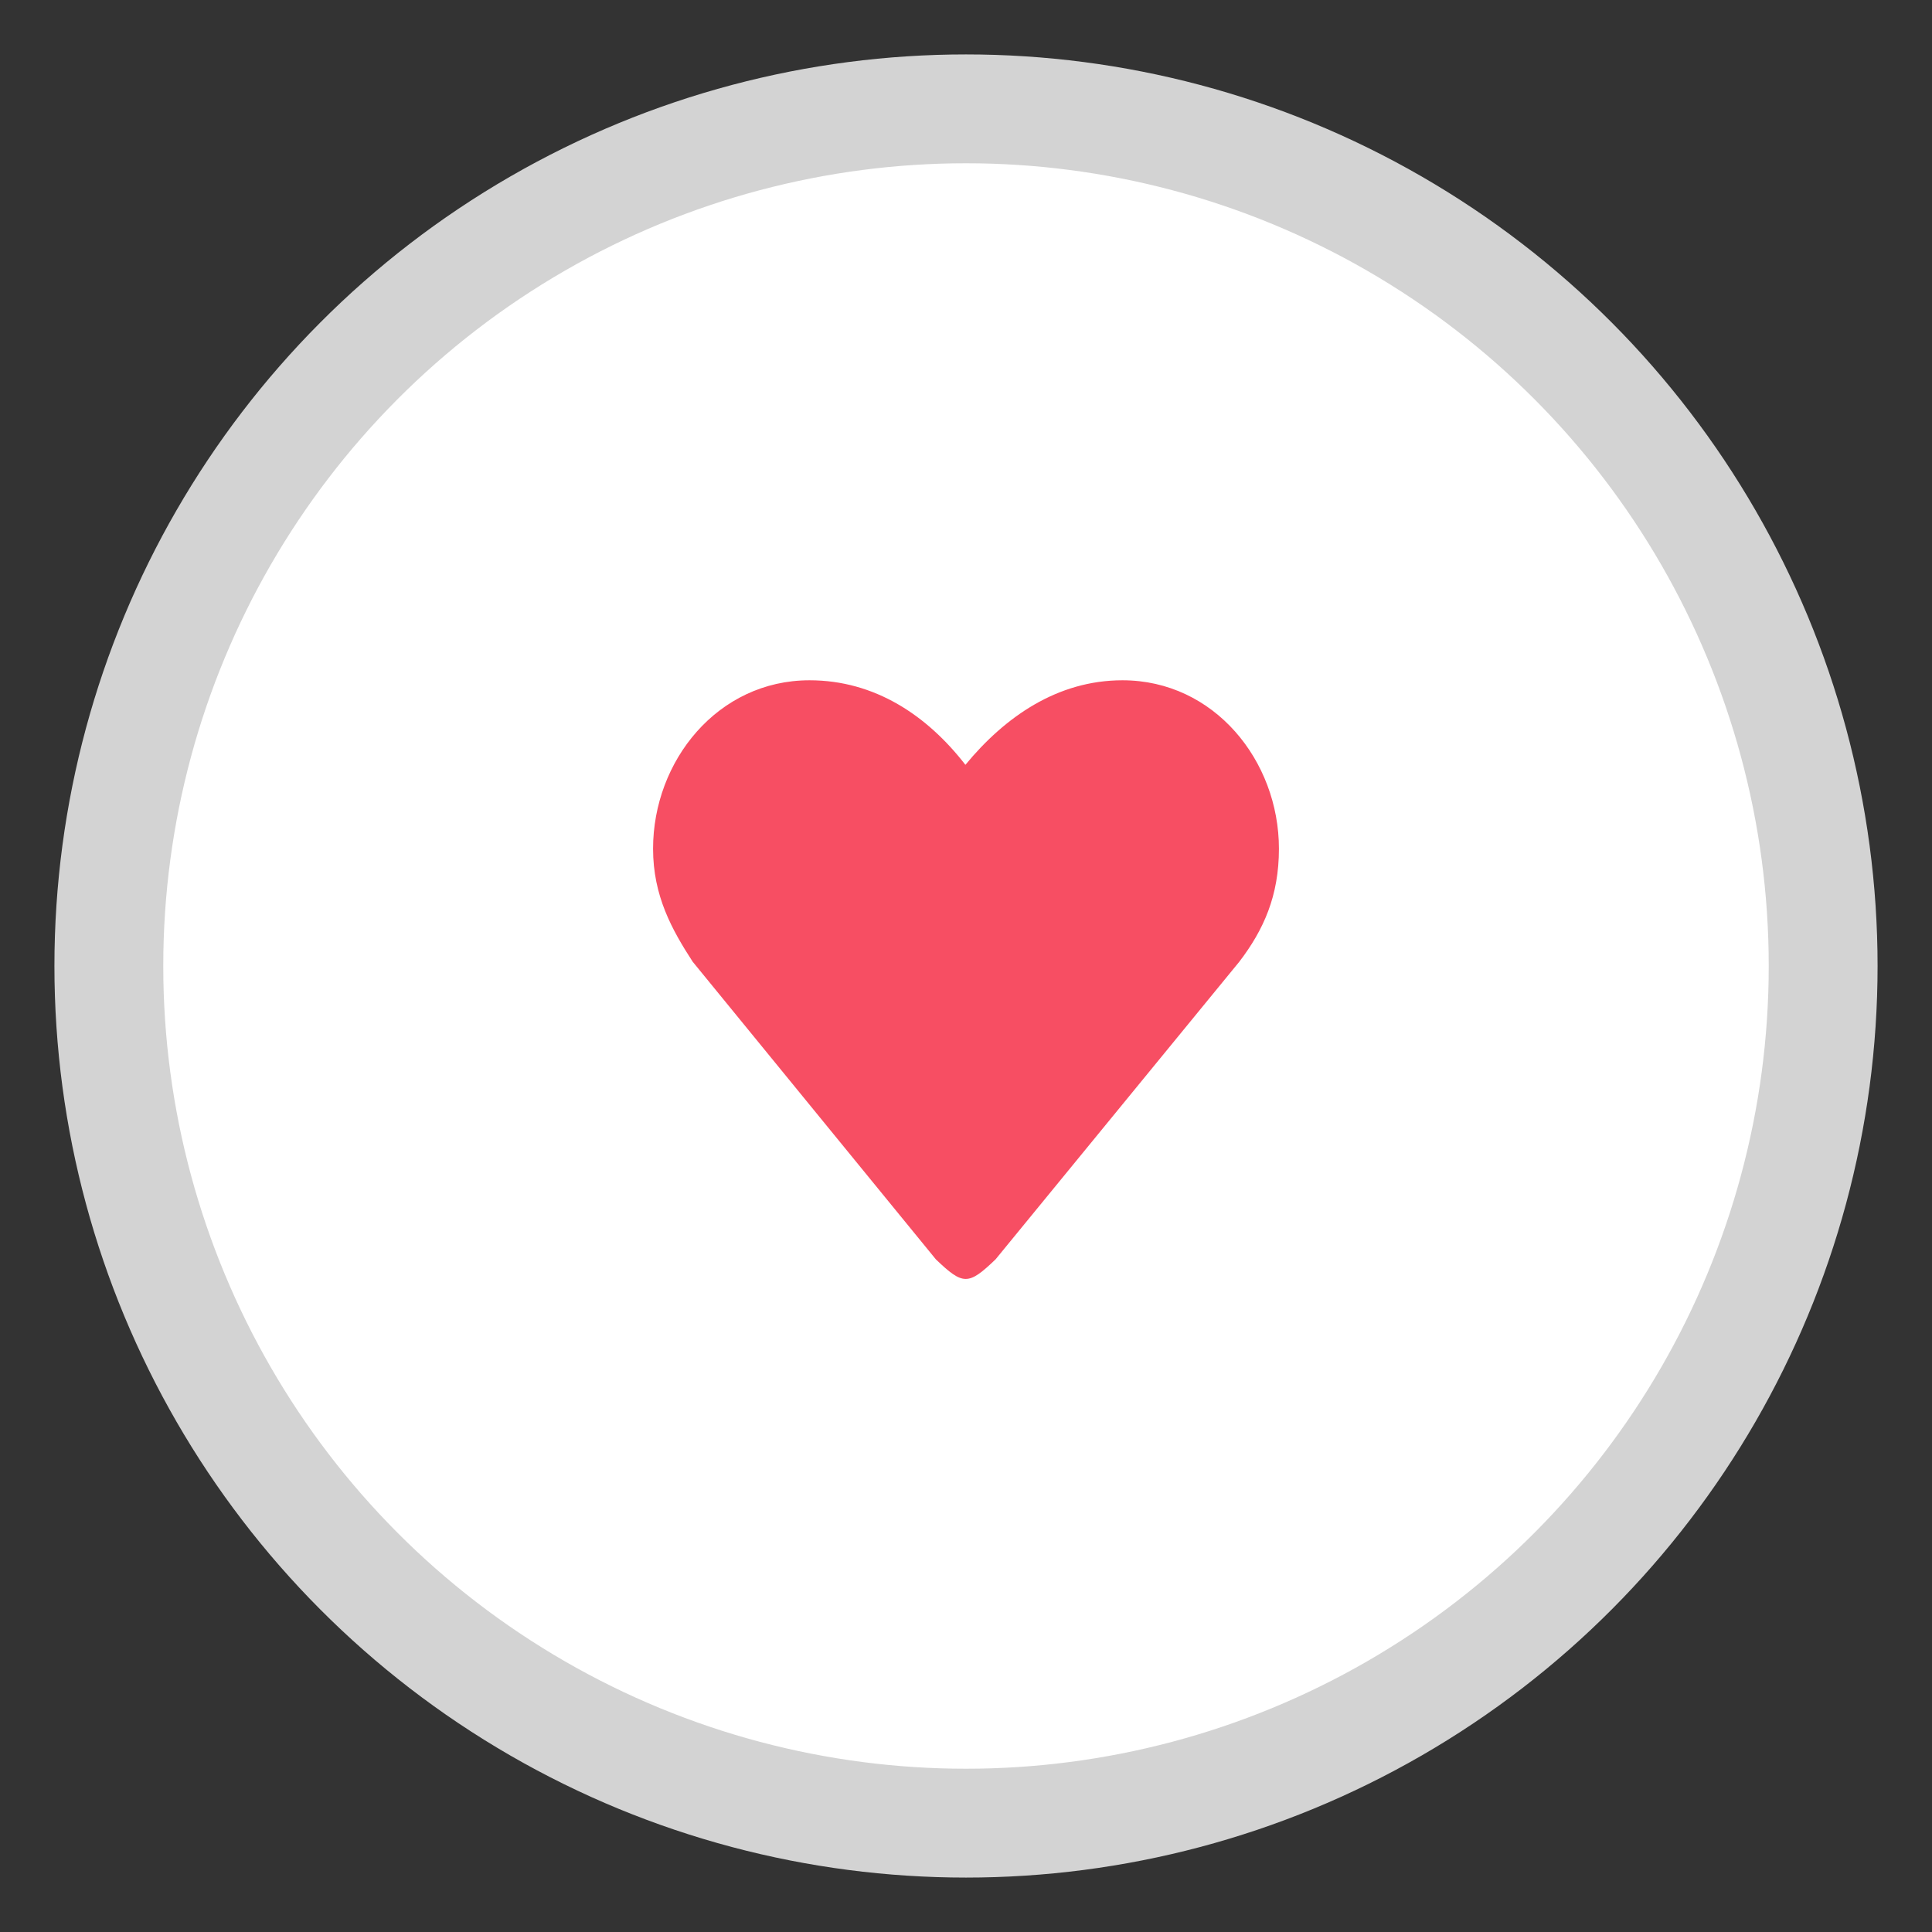 <?xml version="1.0" encoding="UTF-8" standalone="no"?>
<svg width="71px" height="71px" viewBox="0 0 71 71" version="1.1" xmlns="http://www.w3.org/2000/svg" xmlns:xlink="http://www.w3.org/1999/xlink">
    <rect x="0" y="0" width="71" height="71" fill="#333333" stroke="none"/>
    <!-- Generator: Sketch 3.6.1 (26313) - http://www.bohemiancoding.com/sketch -->
    <title>Group Copy 4</title>
    <desc>Created with Sketch.</desc>
    <defs></defs>
    <g id="Page-1" stroke="none" stroke-width="1" fill="none" fill-rule="evenodd">
        <g id="Gaminder-Copy" transform="translate(-186, -408)">
            <g id="Group-2" transform="translate(67, 412)">
                <g id="Group-Copy-4" transform="translate(123, 0)">
                    <circle id="Oval-1" stroke="#D3D3D3" stroke-width="4" fill="#FFFFFF" cx="31.5" cy="31.5" r="31.5"></circle>
                    <path d="M37.25,21 C34.854,21 32.925,22.351 31.478,24.107 C30.072,22.291 28.146,21 25.75,21 C22.376,21 20,23.961 20,27.191 C20,28.923 20.695,30.171 21.456,31.343 L30.392,42.28 C31.395,43.24 31.585,43.24 32.587,42.28 L41.544,31.343 C42.439,30.171 43,28.923 43,27.191 C43,23.961 40.624,21 37.25,21" id="Fill-72" fill="#F74E63"></path>
                </g>
            </g>
        </g>
    </g>
</svg>